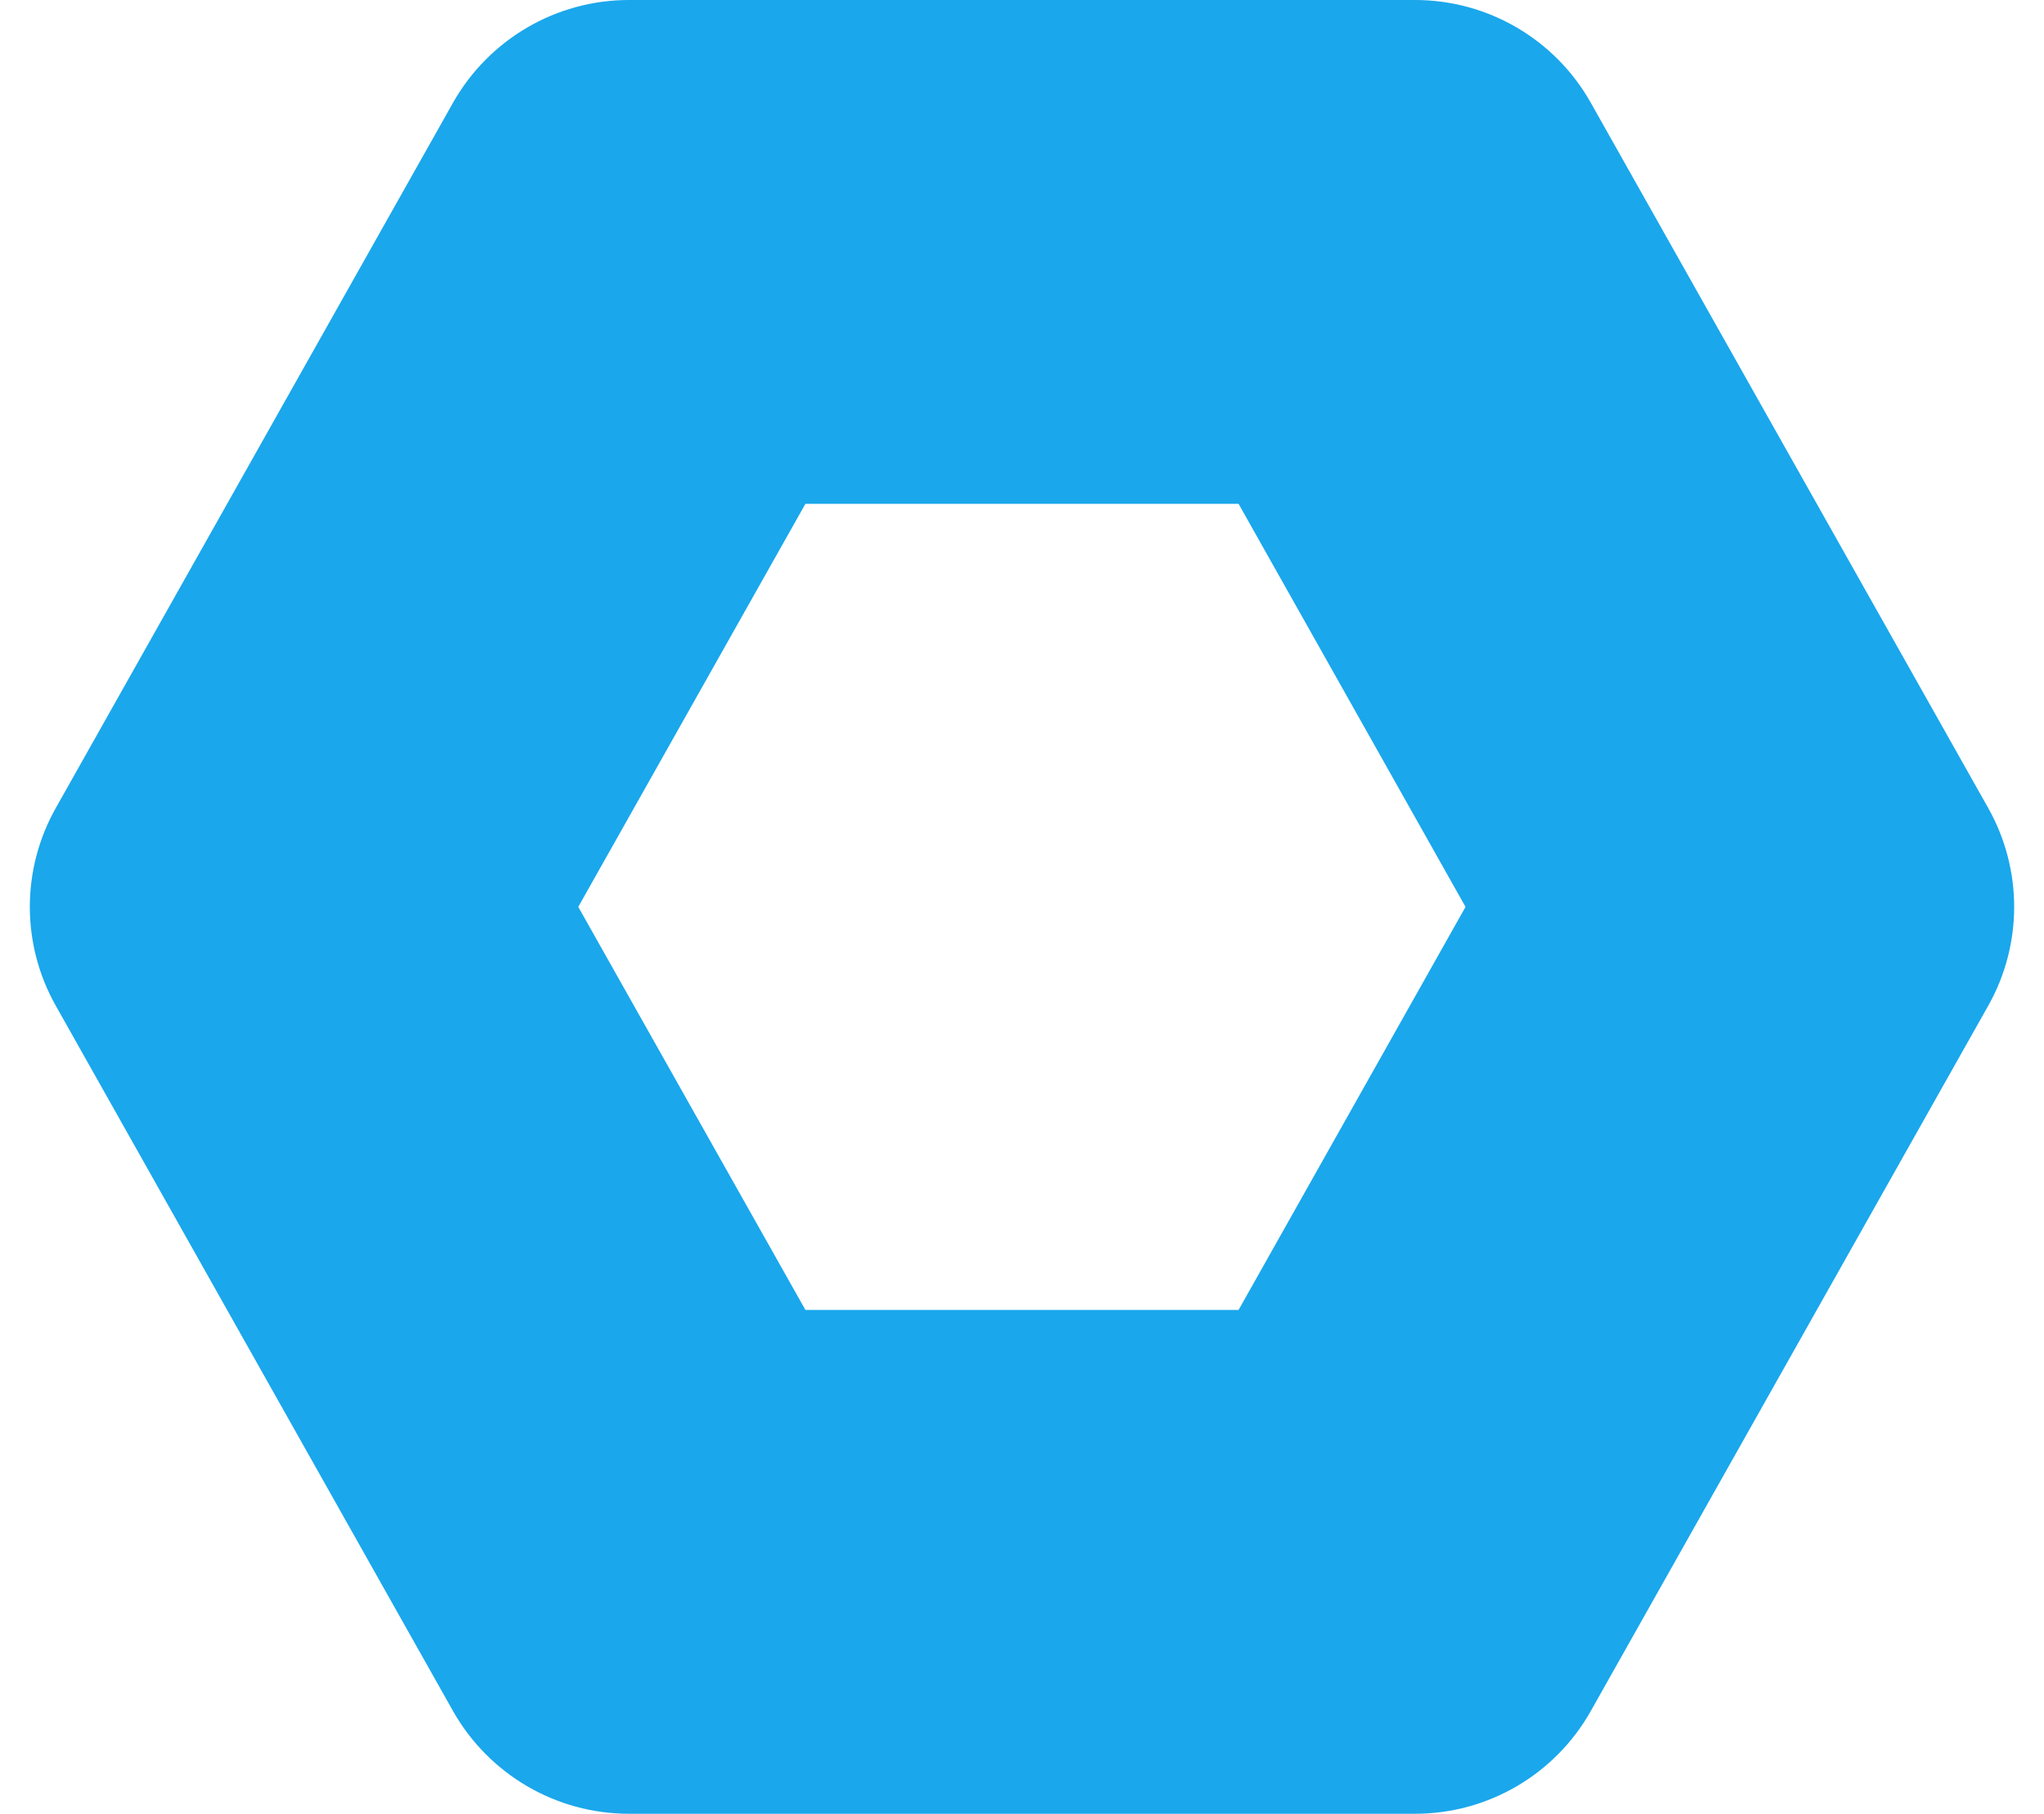 <svg xmlns="http://www.w3.org/2000/svg" width="10.141" height="9" viewBox="0 0 10.141 9">
  <g id="다각형_2" data-name="다각형 2" fill="none">
    <path d="M7.021,0a1,1,0,0,1,.871.509l1.972,3.5a1,1,0,0,1,0,.982l-1.972,3.5A1,1,0,0,1,7.021,9H3.12a1,1,0,0,1-.871-.509L.277,4.991a1,1,0,0,1,0-.982L2.248.509A1,1,0,0,1,3.12,0Z" stroke="none"/>
    <path d="M 3.996 2.5 L 2.869 4.5 L 3.996 6.5 L 6.145 6.5 L 7.271 4.5 L 6.145 2.5 L 3.996 2.5 M 3.12 0 L 7.021 0 C 7.382 0 7.715 0.195 7.892 0.509 L 9.864 4.009 C 10.036 4.314 10.036 4.686 9.864 4.991 L 7.892 8.491 C 7.715 8.805 7.382 9 7.021 9 L 3.12 9 C 2.759 9 2.426 8.805 2.248 8.491 L 0.277 4.991 C 0.105 4.686 0.105 4.314 0.277 4.009 L 2.248 0.509 C 2.426 0.195 2.759 0 3.12 0 Z" stroke="none" fill="#1aa7ec"/>
  </g>
</svg>
